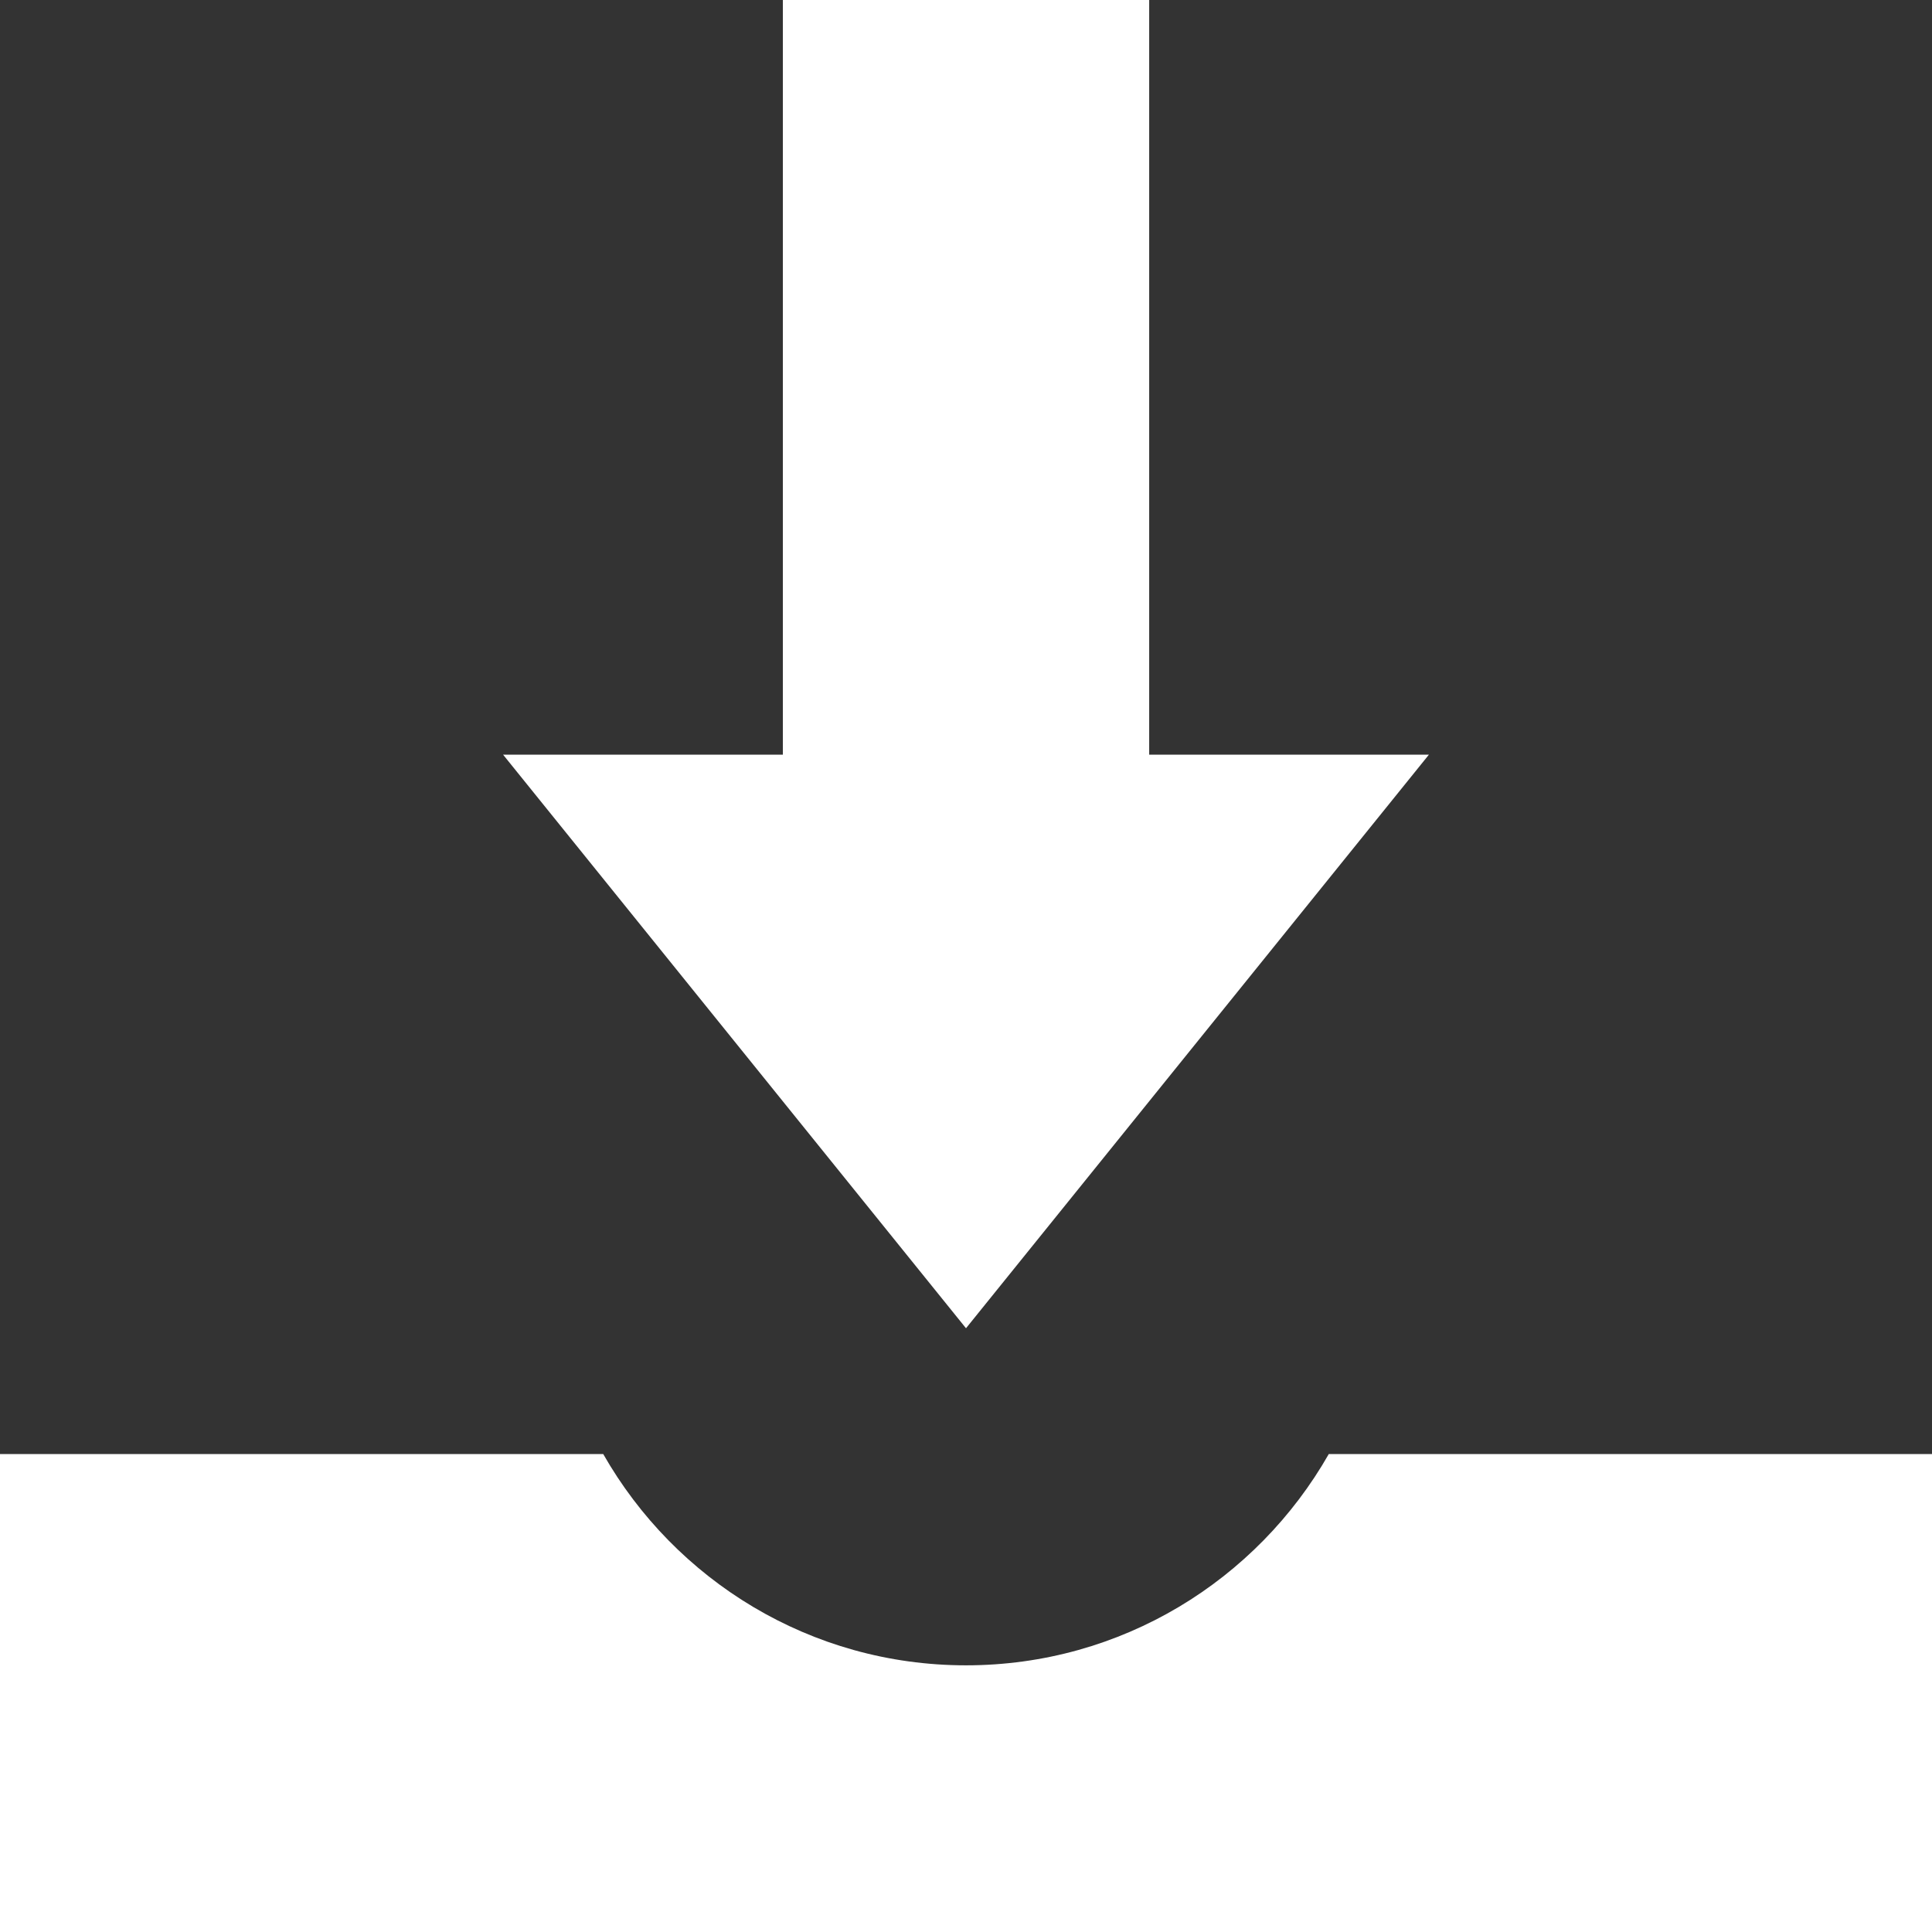 <!--?xml version="1.0" encoding="utf-8"?-->
<!-- Generator: Adobe Illustrator 18.1.1, SVG Export Plug-In . SVG Version: 6.00 Build 0)  -->

<svg version="1.1" id="_x32_" xmlns="http://www.w3.org/2000/svg" xmlns:xlink="http://www.w3.org/1999/xlink" x="0px" y="0px" viewBox="0 0 512 512" style="width: 256px; height: 256px; opacity: 1;" xml:space="preserve">
<rect x="0" y="0" width="512" height="512" fill="#333333" stroke="none"/>
<style type="text/css">
	.st0{fill:#4B4B4B;}
</style>
<g>
	<path class="st0" d="M352.141,385.336c-19.047,33.414-54.922,55.992-96.141,55.992c-41.203,0-77.094-22.578-96.141-55.992H0V512
		h512V385.336H352.141z" style="fill: rgb(255, 255, 255);"></path>
	<polygon class="st0" points="378.672,200 304.546,200 304.546,0 207.469,0 207.469,200 133.328,200 256,352 	" style="fill: rgb(255, 255, 255);"></polygon>
</g>
</svg>
